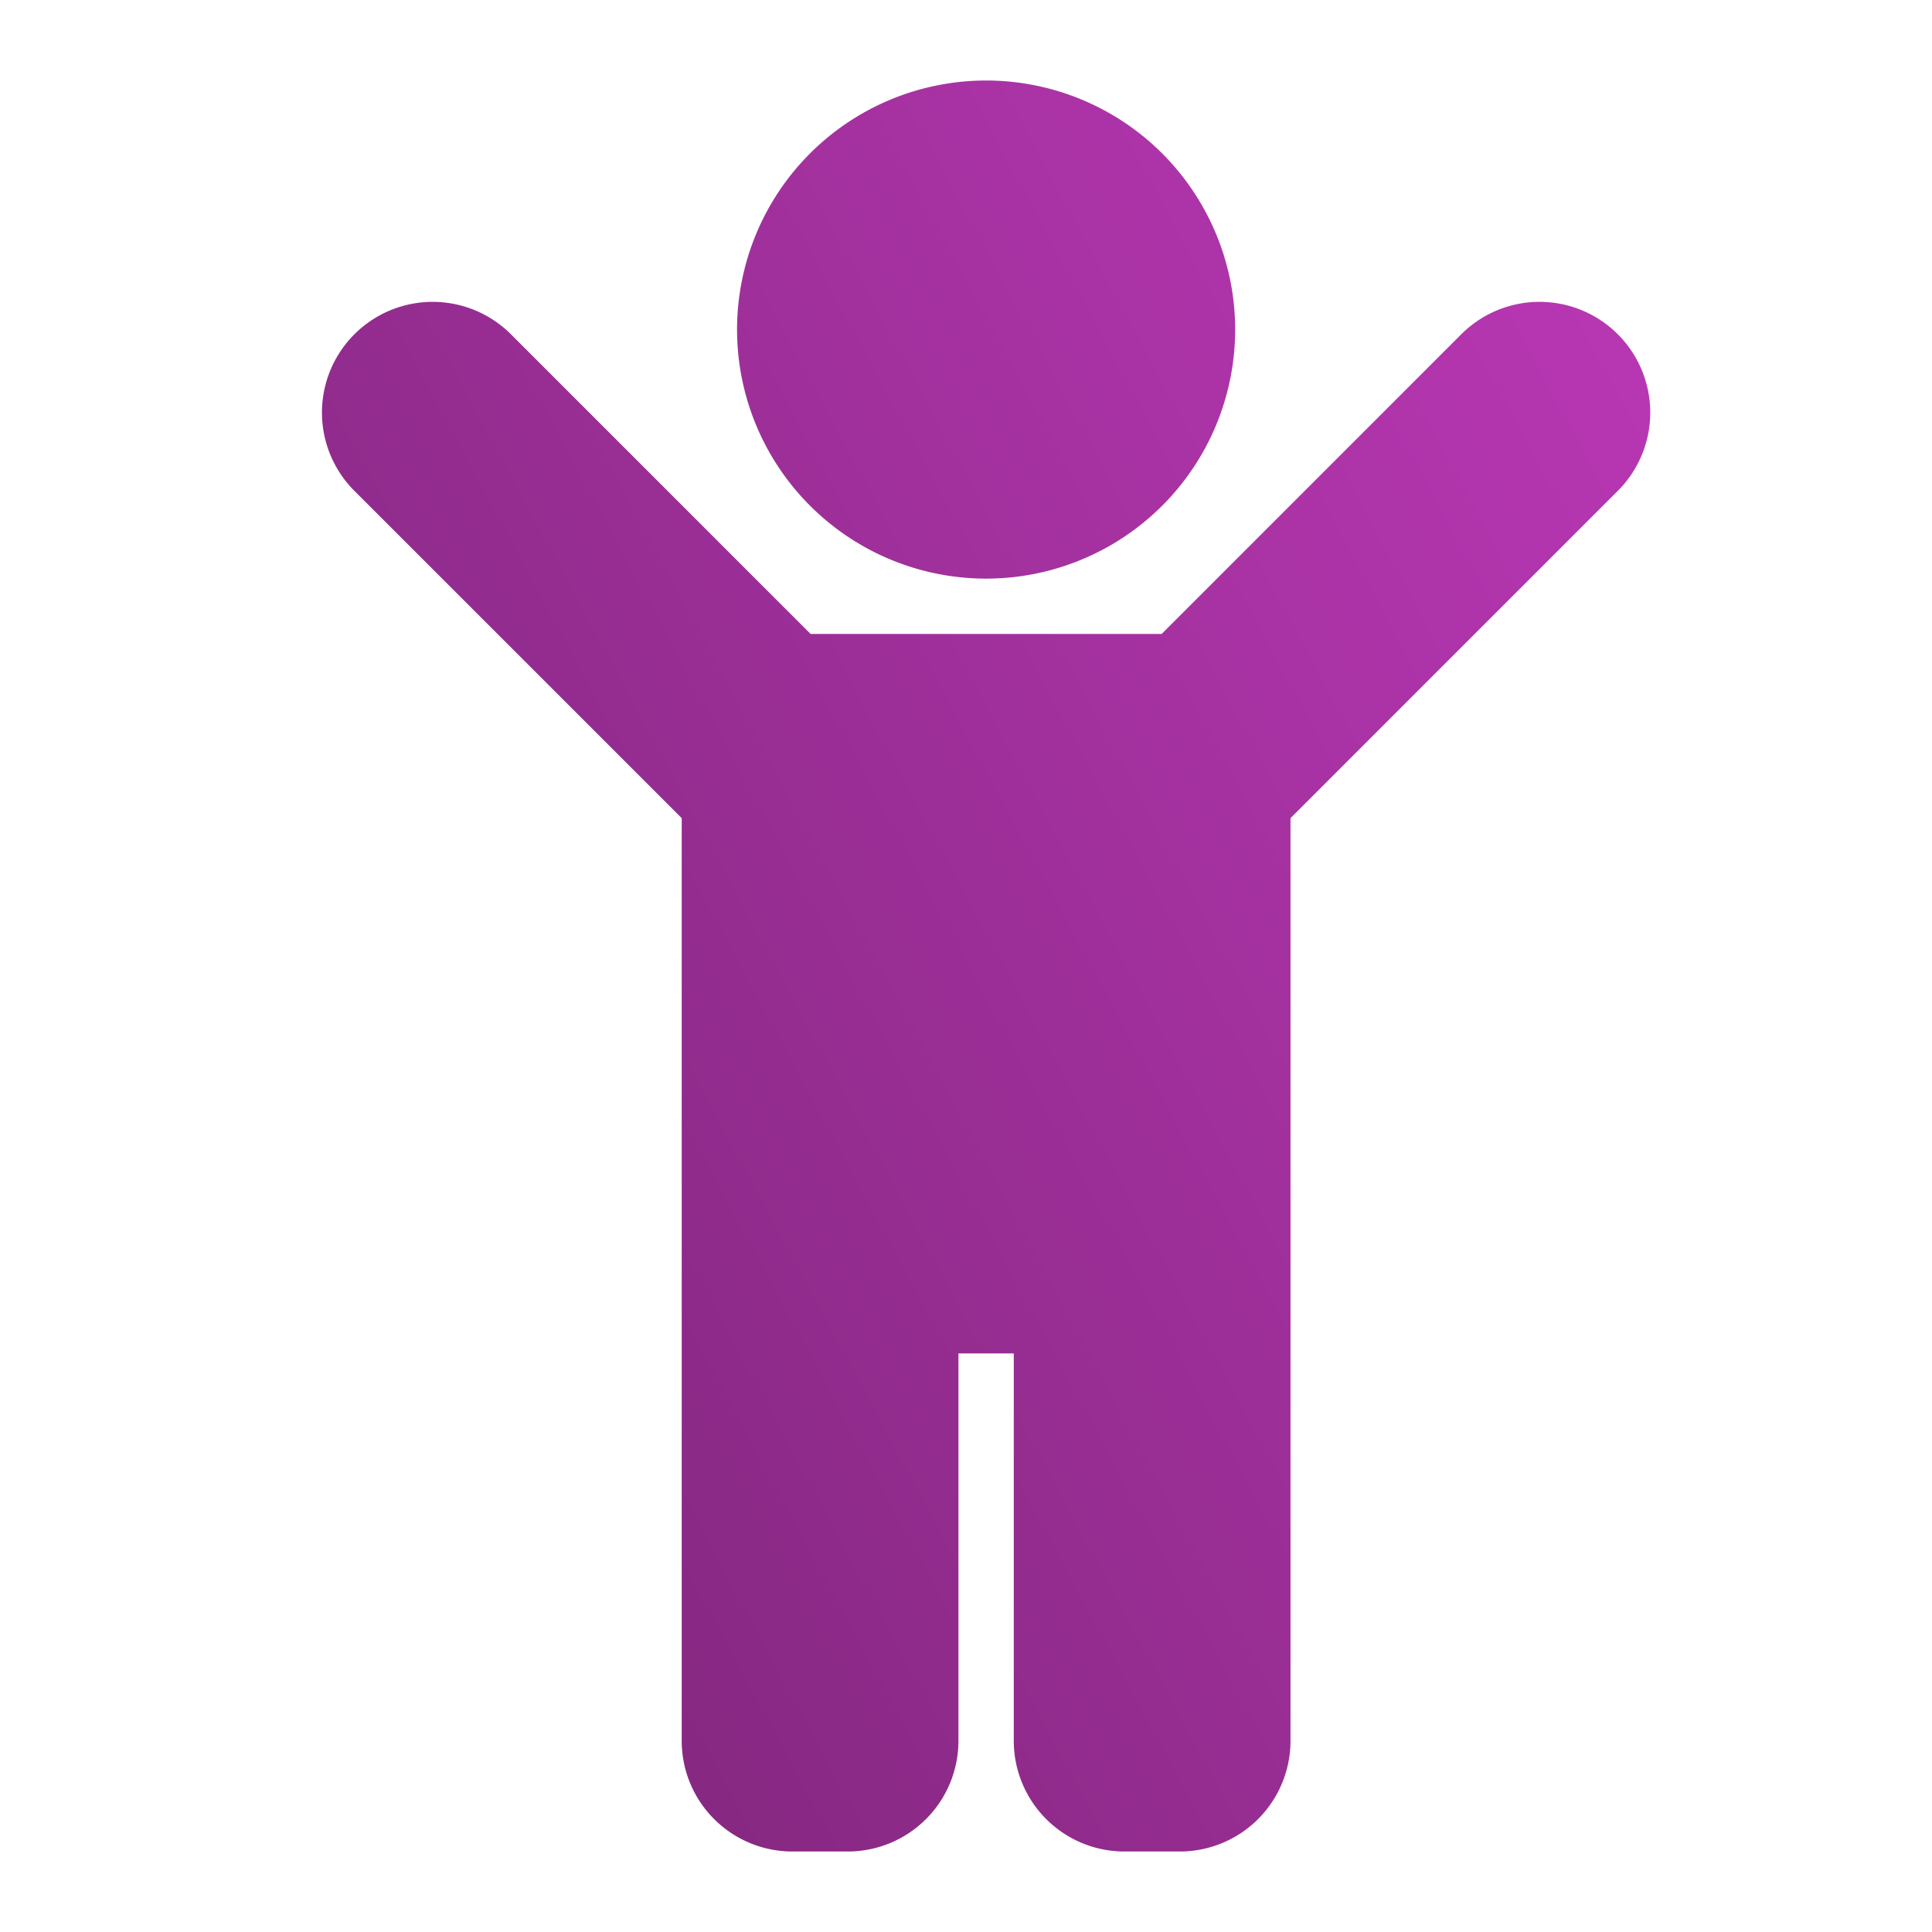 <svg xmlns="http://www.w3.org/2000/svg" width="32" height="32" viewBox="0 0 48 48">
    <defs>
        <linearGradient id="prefix__a" x1="100%" x2="0%" y1="14.644%" y2="85.356%">
            <stop offset="0%" stop-color="#B837B3"/>
            <stop offset="100%" stop-color="#7F267B"/>
        </linearGradient>
    </defs>
    <path fill="url(#prefix__a)" fill-rule="nonzero" d="M18.312 8.188a6.187 6.187 0 1 1 12.375 0 6.187 6.187 0 0 1-12.375 0zm21.882.117a2.75 2.75 0 0 0-3.889 0l-7.444 7.445h-8.722l-7.445-7.445a2.75 2.75 0 1 0-3.889 3.89l8.132 8.132V43.25a2.75 2.75 0 0 0 2.75 2.75h1.375a2.75 2.75 0 0 0 2.75-2.75v-9.625h1.375v9.625a2.75 2.75 0 0 0 2.75 2.75h1.375a2.75 2.75 0 0 0 2.75-2.75V20.327l8.132-8.132a2.75 2.75 0 0 0 0-3.89z"/>
</svg>
